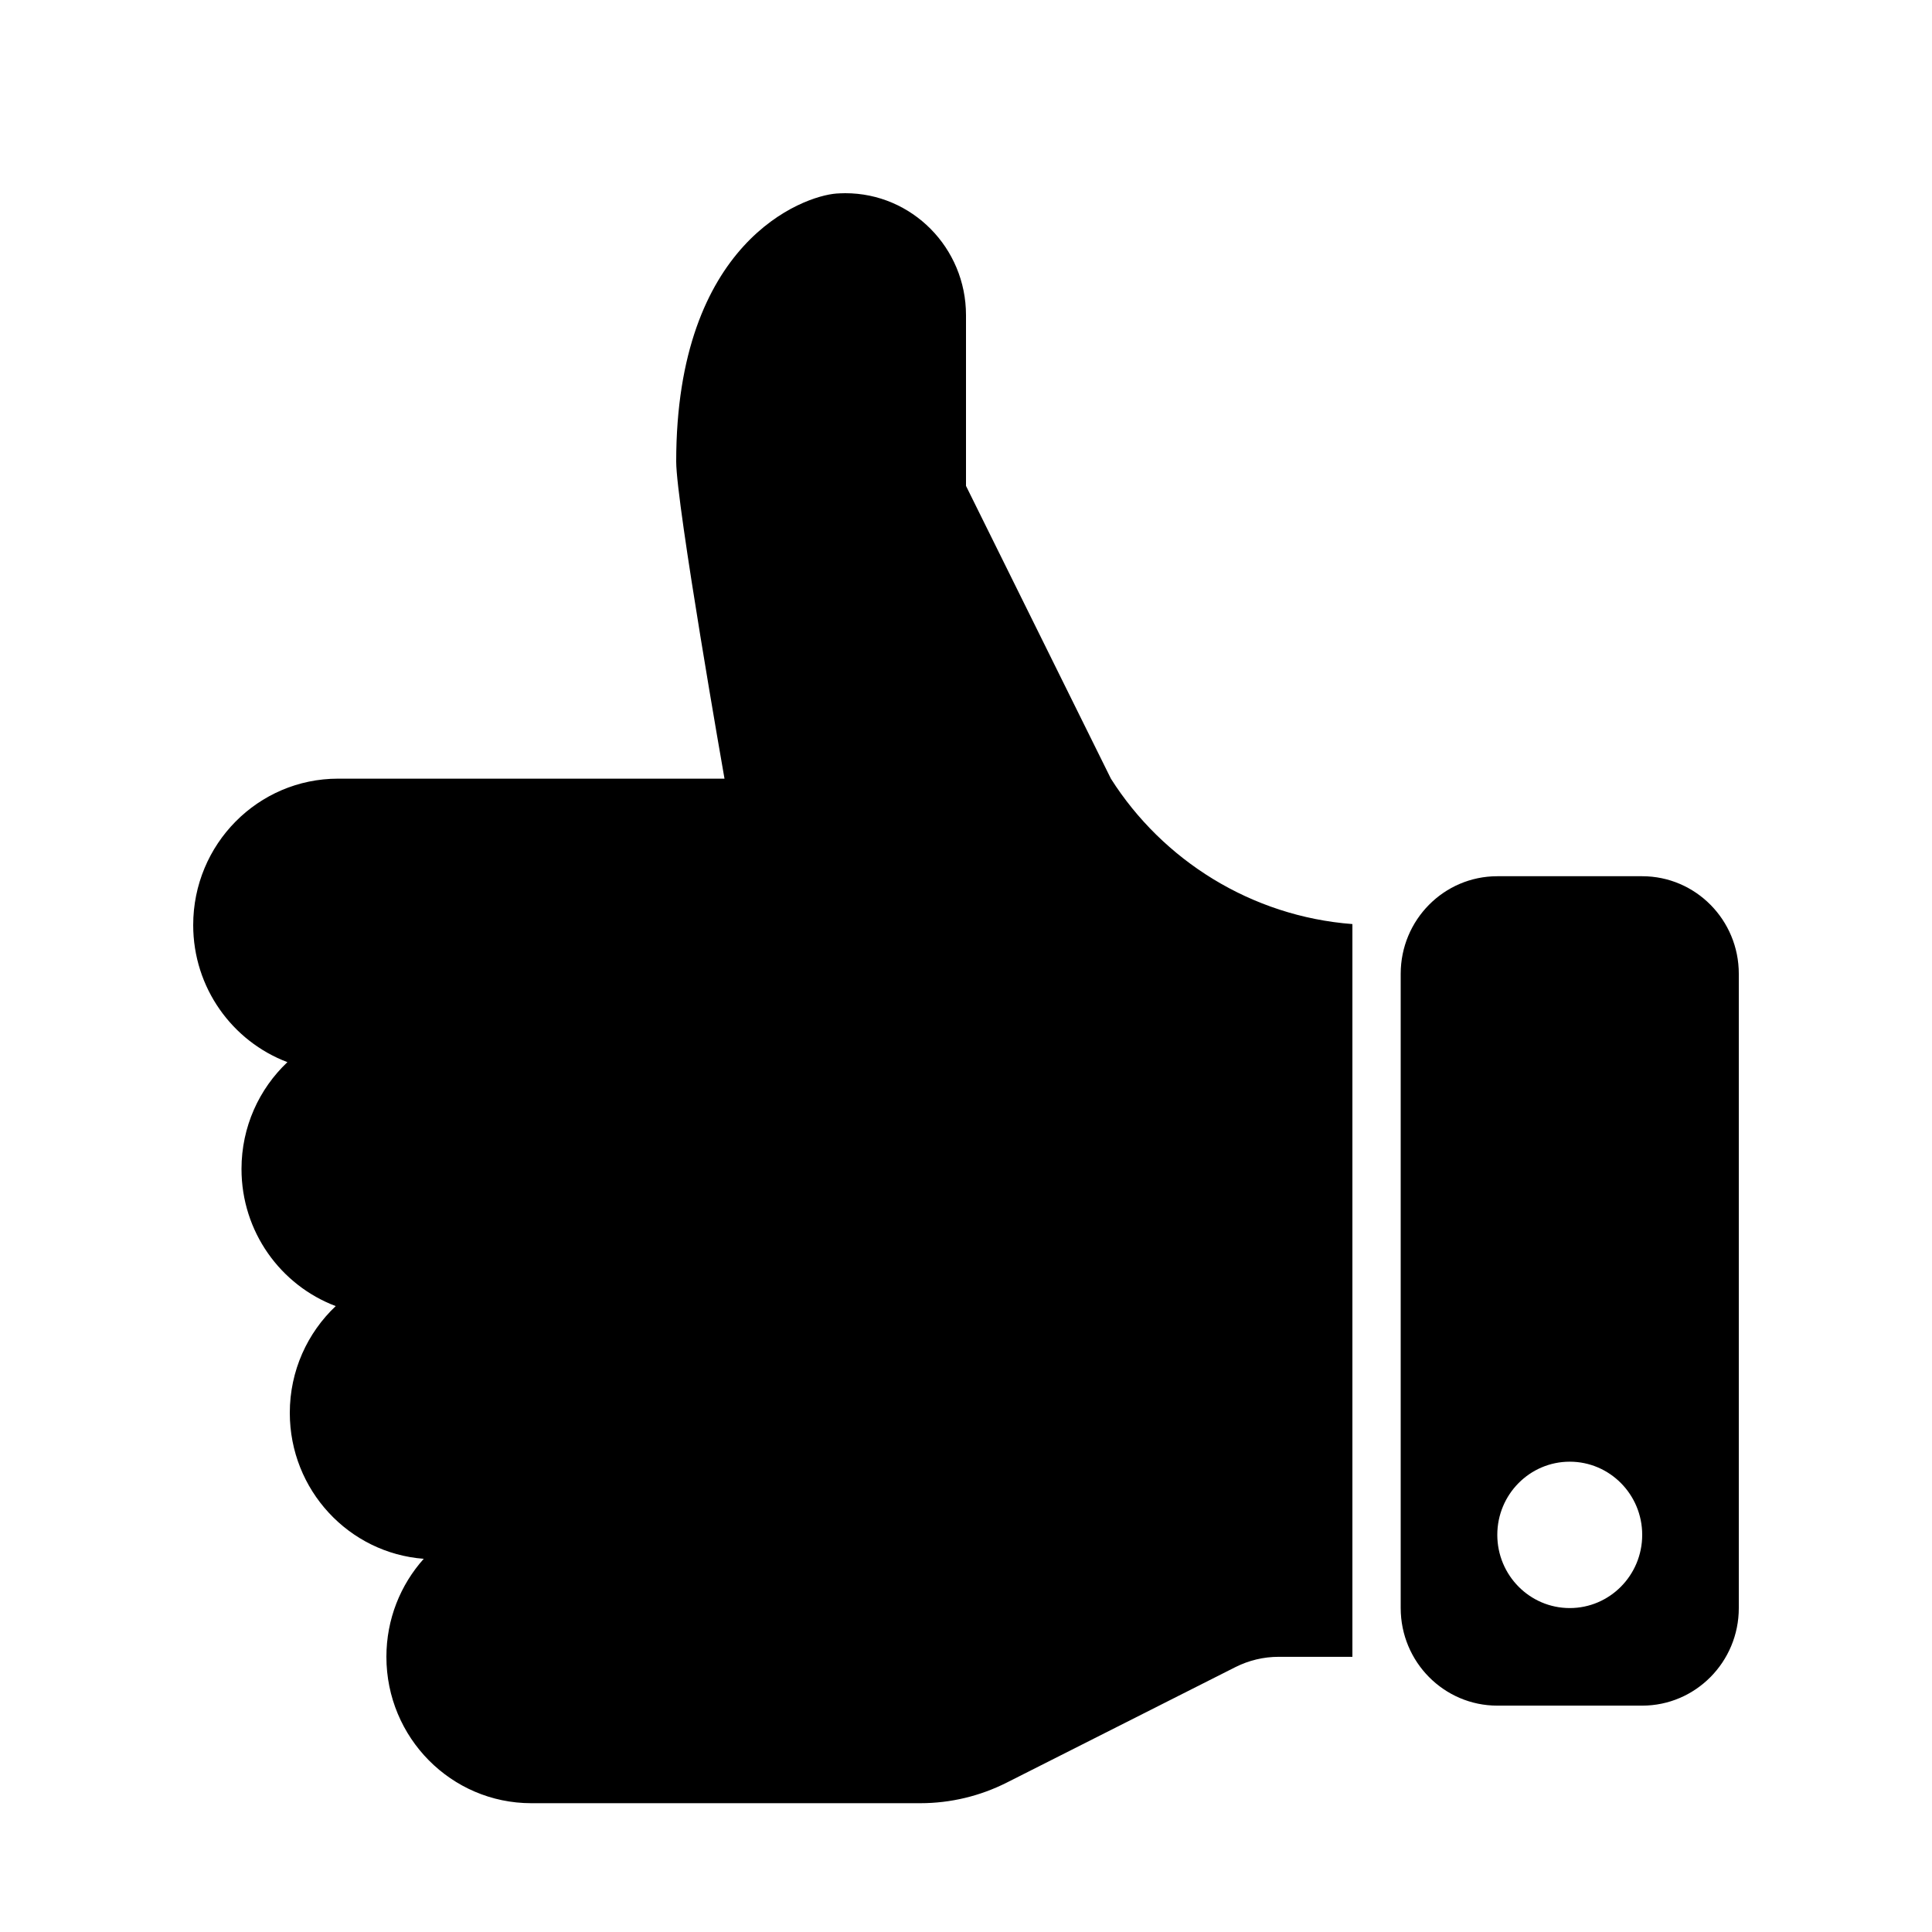 <?xml version="1.0" encoding="UTF-8"?>
<svg width="30px" height="30px" viewBox="0 0 30 30" version="1.1" xmlns="http://www.w3.org/2000/svg" xmlns:xlink="http://www.w3.org/1999/xlink">
    <g id="icon/icon-thumb-up" stroke="none" stroke-width="1" fill="none" fill-rule="evenodd">
        <path d="M21,14.349 L21,14.364 L21,16.636 L21,17.394 L21,25.727 L19.854,25.727 C19.621,25.727 19.392,25.782 19.183,25.887 L15.633,27.68 C15.217,27.89 14.758,28 14.292,28 L8.25,28 C7.007,28 6,26.982 6,25.727 C6,25.142 6.219,24.608 6.58,24.205 C5.417,24.117 4.5,23.137 4.5,21.939 C4.5,21.285 4.774,20.696 5.213,20.281 C4.358,19.958 3.75,19.127 3.75,18.152 C3.75,17.497 4.024,16.908 4.463,16.493 C3.608,16.17 3,15.339 3,14.364 C3,13.108 4.007,12.091 5.25,12.091 L11.25,12.091 C11.25,12.091 10.5,7.828 10.5,7.167 C10.5,3.758 12.461,3.044 12.99,3.005 C12.99,3.005 12.99,3.005 12.99,3.005 C13.009,3.004 13.028,3.003 13.047,3.002 C13.073,3.001 13.099,3 13.125,3 C14.161,3 15,3.848 15,4.894 L15,7.545 L17.25,12.091 C18.053,13.358 19.431,14.229 21,14.349 M25.5,23.833 C25.5,23.206 24.996,22.697 24.375,22.697 C23.754,22.697 23.25,23.206 23.25,23.833 C23.25,24.461 23.754,24.97 24.375,24.97 C24.996,24.97 25.5,24.461 25.5,23.833 M27,15.121 L27,24.97 C27,25.806 26.328,26.485 25.5,26.485 L23.25,26.485 C22.422,26.485 21.75,25.806 21.75,24.97 L21.75,15.121 C21.75,14.284 22.422,13.606 23.25,13.606 L25.5,13.606 C26.328,13.606 27,14.284 27,15.121" id="Fill-1" fill="#000000"></path>
    </g>
</svg>